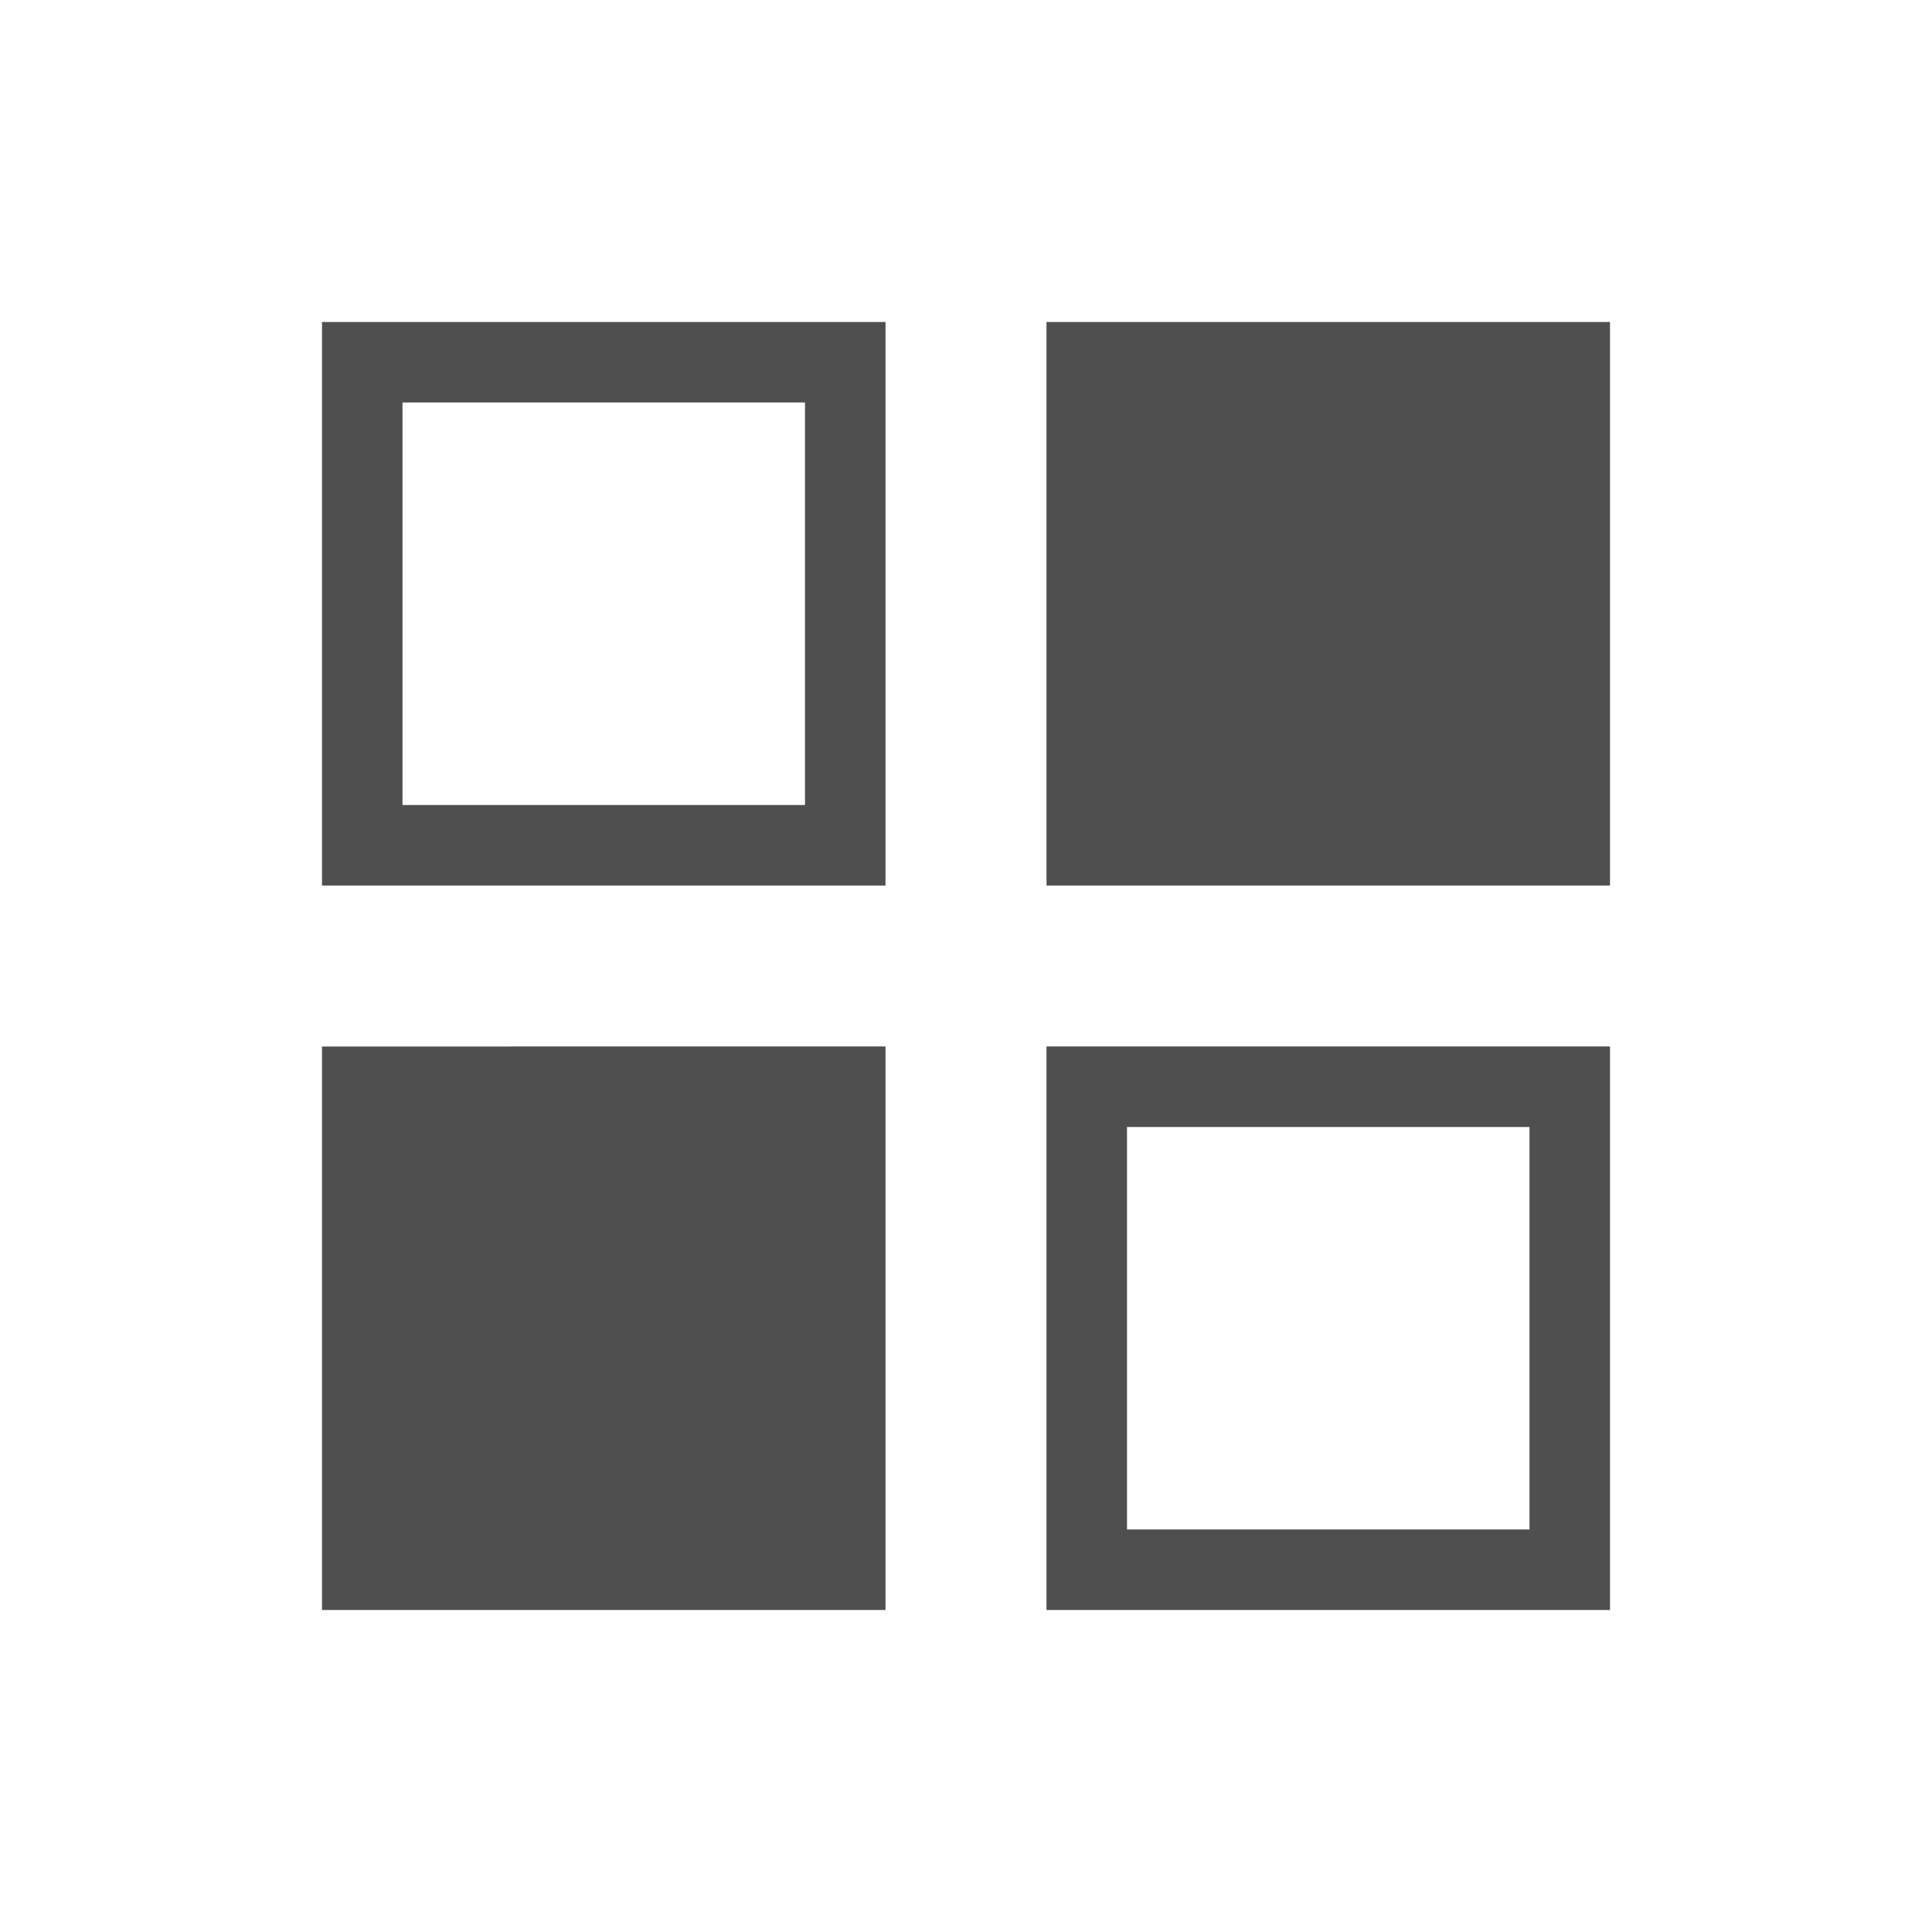 <svg xmlns="http://www.w3.org/2000/svg" viewBox="0 0 24 24">
    <path d="M4 4v7h7V4H4zm9 0v7h7V4h-7zM5 5h5v5H5V5zm-1 8v7h7v-7H4zm9 0v7h7v-7h-7zm1 1h5v5h-5v-5z" style="fill:currentColor;fill-opacity:1;stroke:none;color:#050505;opacity:.7"/>
</svg>
